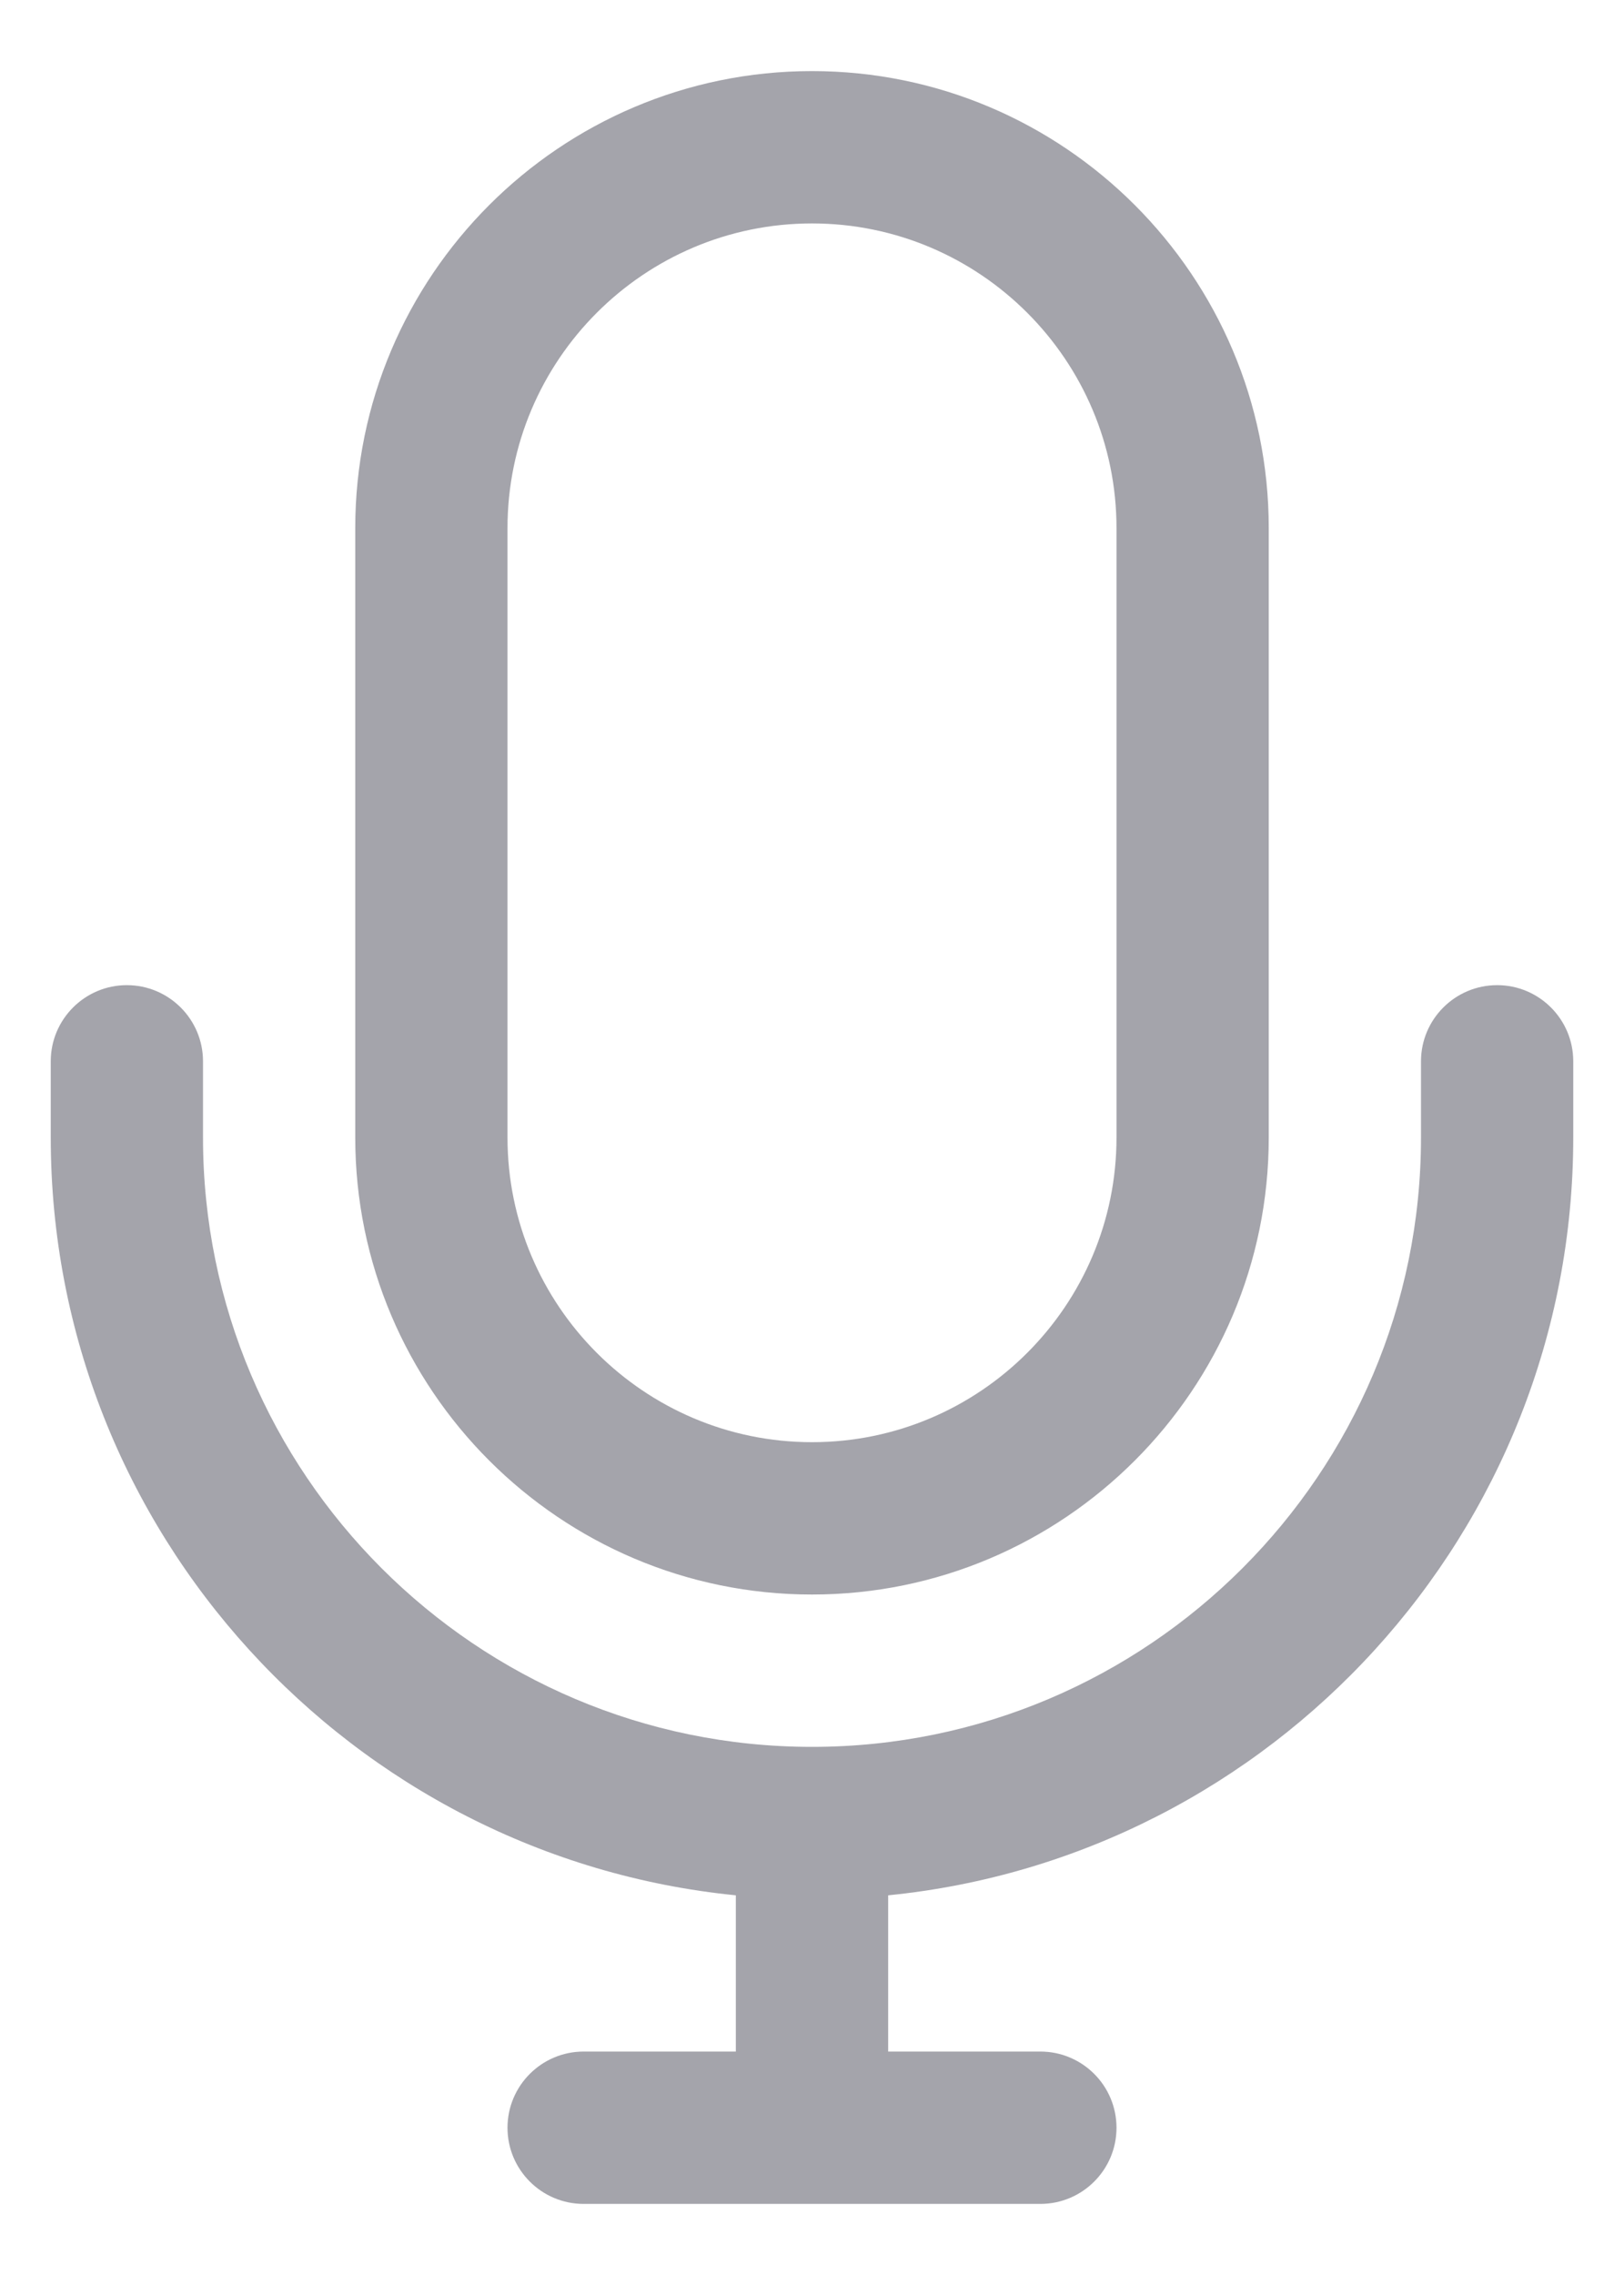 <svg width="20" height="28" viewBox="0 0 20 28" fill="none" xmlns="http://www.w3.org/2000/svg">
<path d="M10 19.625C6.898 19.625 4.375 17.102 4.375 14V6.5C4.375 3.398 6.898 0.875 10 0.875C13.102 0.875 15.625 3.398 15.625 6.5V14C15.625 17.102 13.102 19.625 10 19.625ZM10 2.75C7.932 2.75 6.25 4.432 6.25 6.5V14C6.25 16.068 7.932 17.75 10 17.75C12.068 17.75 13.75 16.068 13.75 14V6.5C13.75 4.432 12.068 2.75 10 2.75ZM18.438 12.125C17.92 12.125 17.5 12.545 17.5 13.062V14C17.5 18.136 14.136 21.5 10 21.5C5.864 21.5 2.5 18.136 2.5 14V13.062C2.5 12.545 2.08 12.125 1.562 12.125C1.045 12.125 0.625 12.545 0.625 13.062V14C0.625 18.853 4.332 22.856 9.062 23.327V25.25H7.188C6.67 25.25 6.25 25.67 6.25 26.188C6.25 26.705 6.67 27.125 7.188 27.125H12.812C13.33 27.125 13.75 26.705 13.75 26.188C13.75 25.67 13.33 25.25 12.812 25.25H10.938V23.327C15.668 22.855 19.375 18.853 19.375 14V13.062C19.375 12.545 18.955 12.125 18.438 12.125Z" fill="#A4A4AB"/>
</svg>
